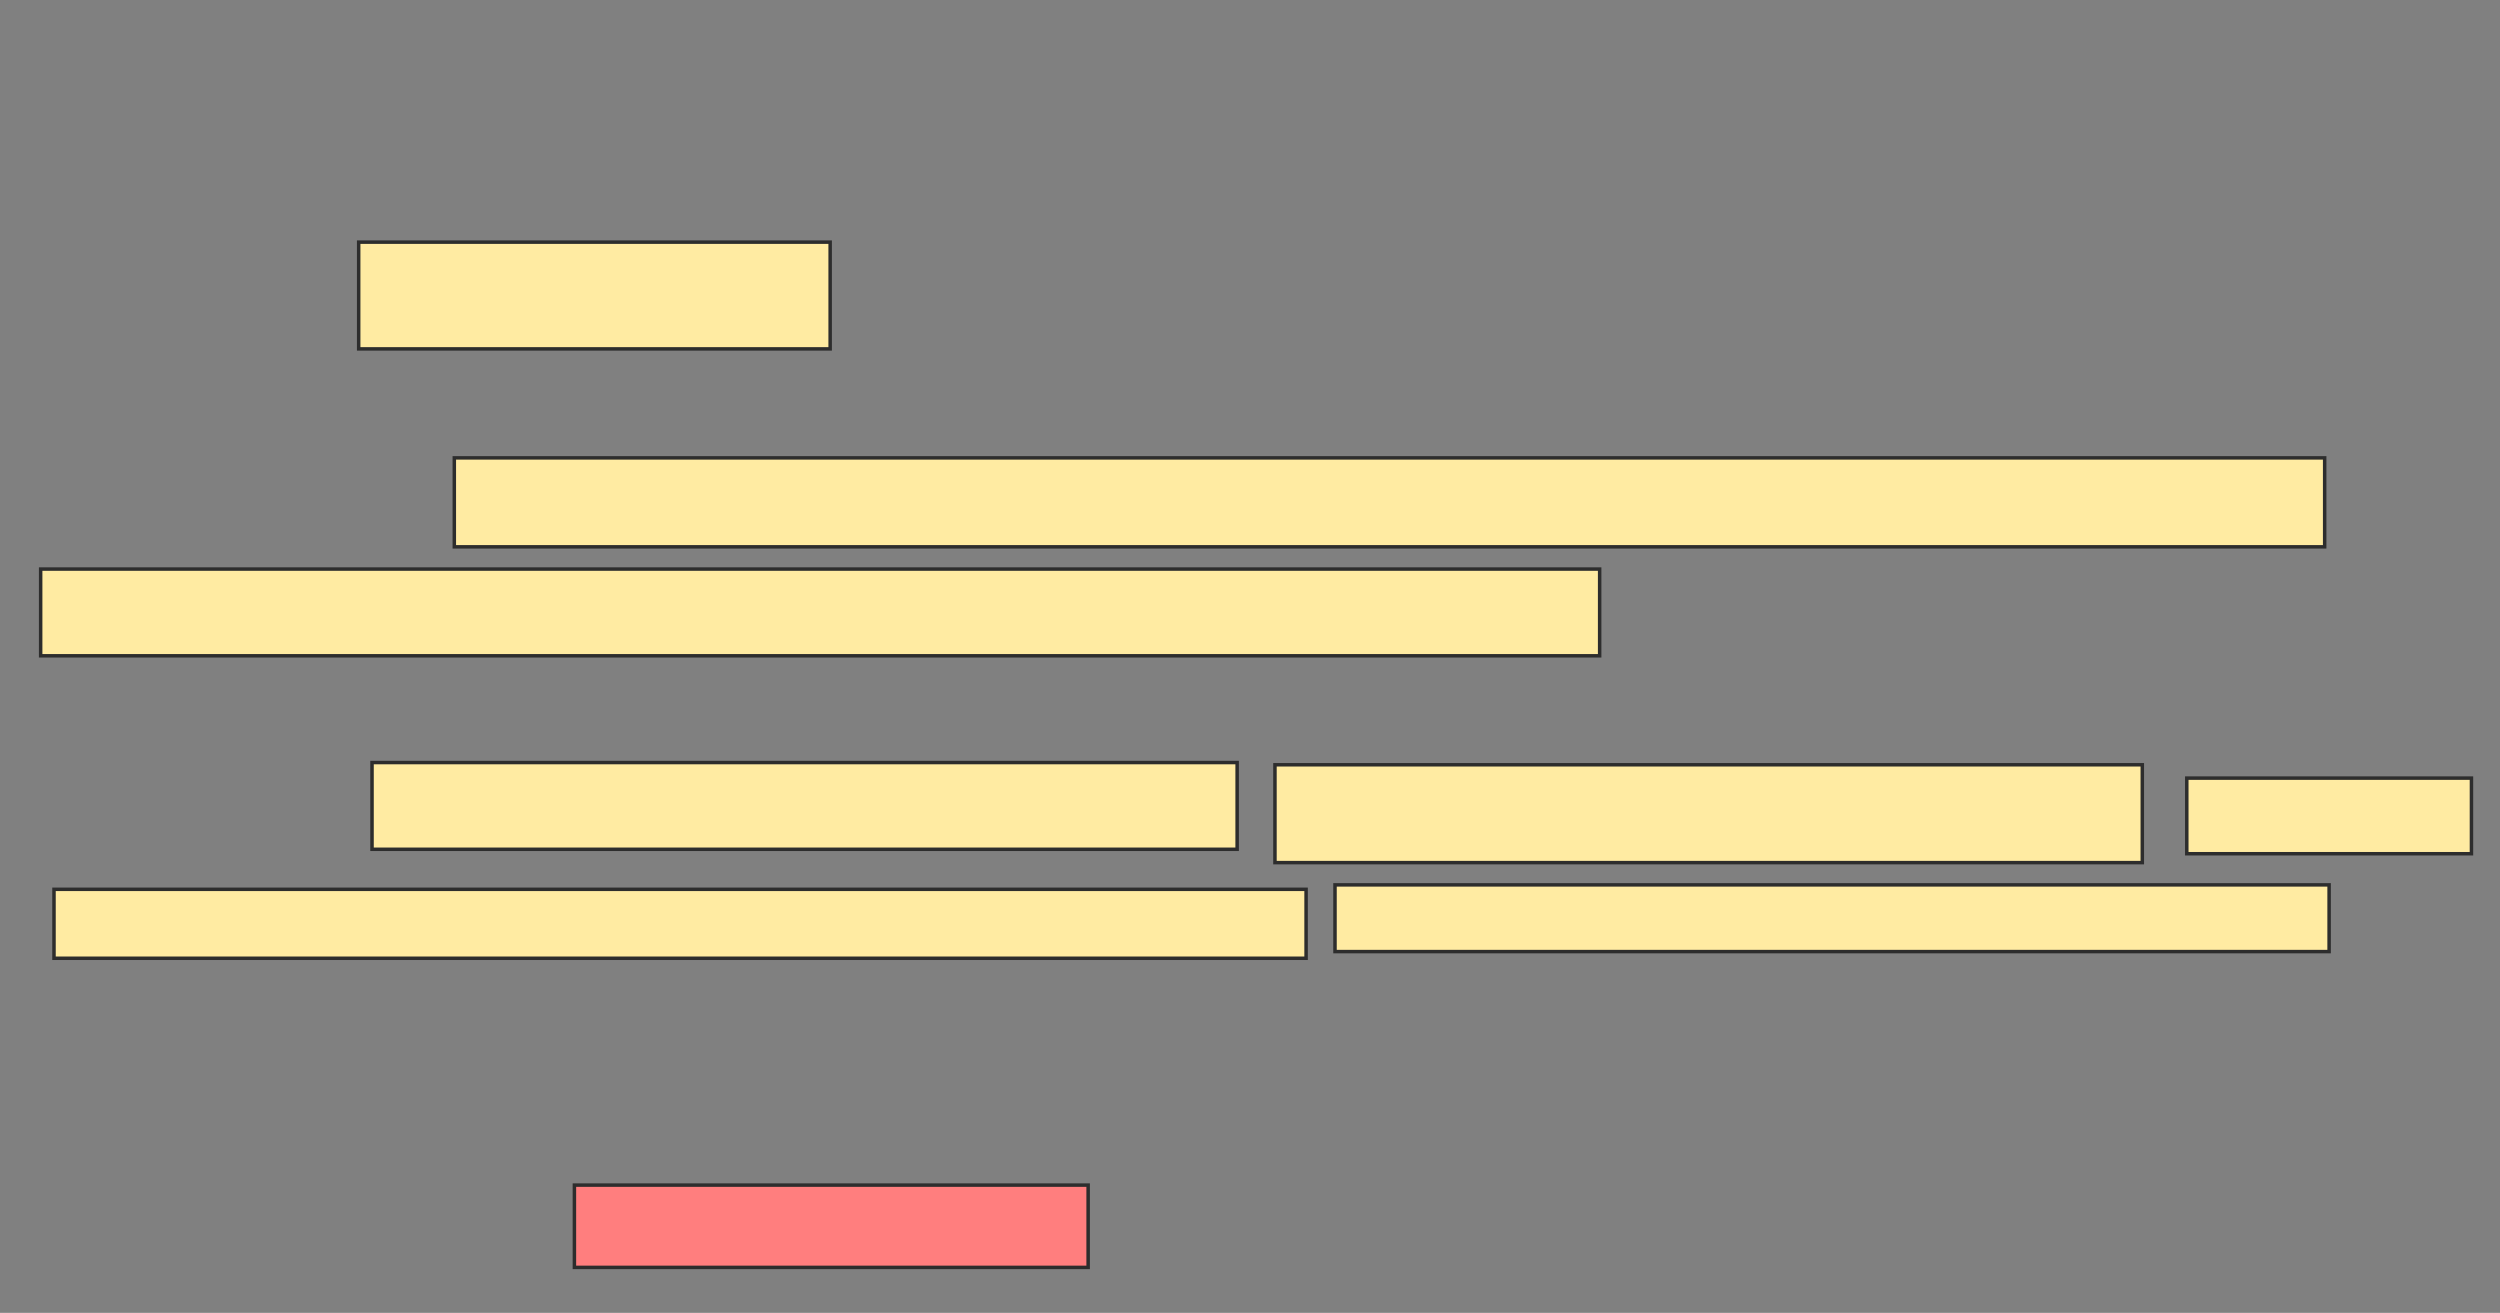 <svg xmlns="http://www.w3.org/2000/svg" width="716" height="376">
 <rect width="100%" height="100%" fill="#808080" stroke="none"/>
 <!-- Created with Image Occlusion Enhanced -->
 <g>
  <title>Labels</title>
 </g>
 <g>
  <title>Masks</title>
  <rect id="0bda49785a63414aa1102b44994e4163-ao-1" height="23.567" width="147.134" y="339.414" x="164.51" stroke="#2D2D2D" fill="#FF7E7E" class="qshape"/>
  <g id="0bda49785a63414aa1102b44994e4163-ao-2">
   <rect height="30.573" width="135.032" y="69.35" x="102.726" stroke="#2D2D2D" fill="#FFEBA2"/>
   <rect height="25.478" width="535.669" y="131.134" x="130.115" stroke="#2D2D2D" fill="#FFEBA2"/>
   <rect height="24.841" width="446.497" y="162.981" x="11.643" stroke="#2D2D2D" fill="#FFEBA2"/>
  </g>
  <g id="0bda49785a63414aa1102b44994e4163-ao-3">
   <rect height="24.841" width="247.771" y="218.395" x="106.548" stroke="#2D2D2D" fill="#FFEBA2"/>
   <rect height="28.025" width="248.408" y="219.032" x="365.147" stroke="#2D2D2D" fill="#FFEBA2"/>
   <rect height="21.656" width="81.529" y="222.853" x="626.293" stroke="#2D2D2D" fill="#FFEBA2"/>
   <rect height="19.745" width="358.599" y="254.701" x="15.465" stroke="#2D2D2D" fill="#FFEBA2"/>
   <rect height="19.108" width="284.713" y="253.427" x="382.344" stroke="#2D2D2D" fill="#FFEBA2"/>
  </g>
 </g>
</svg>